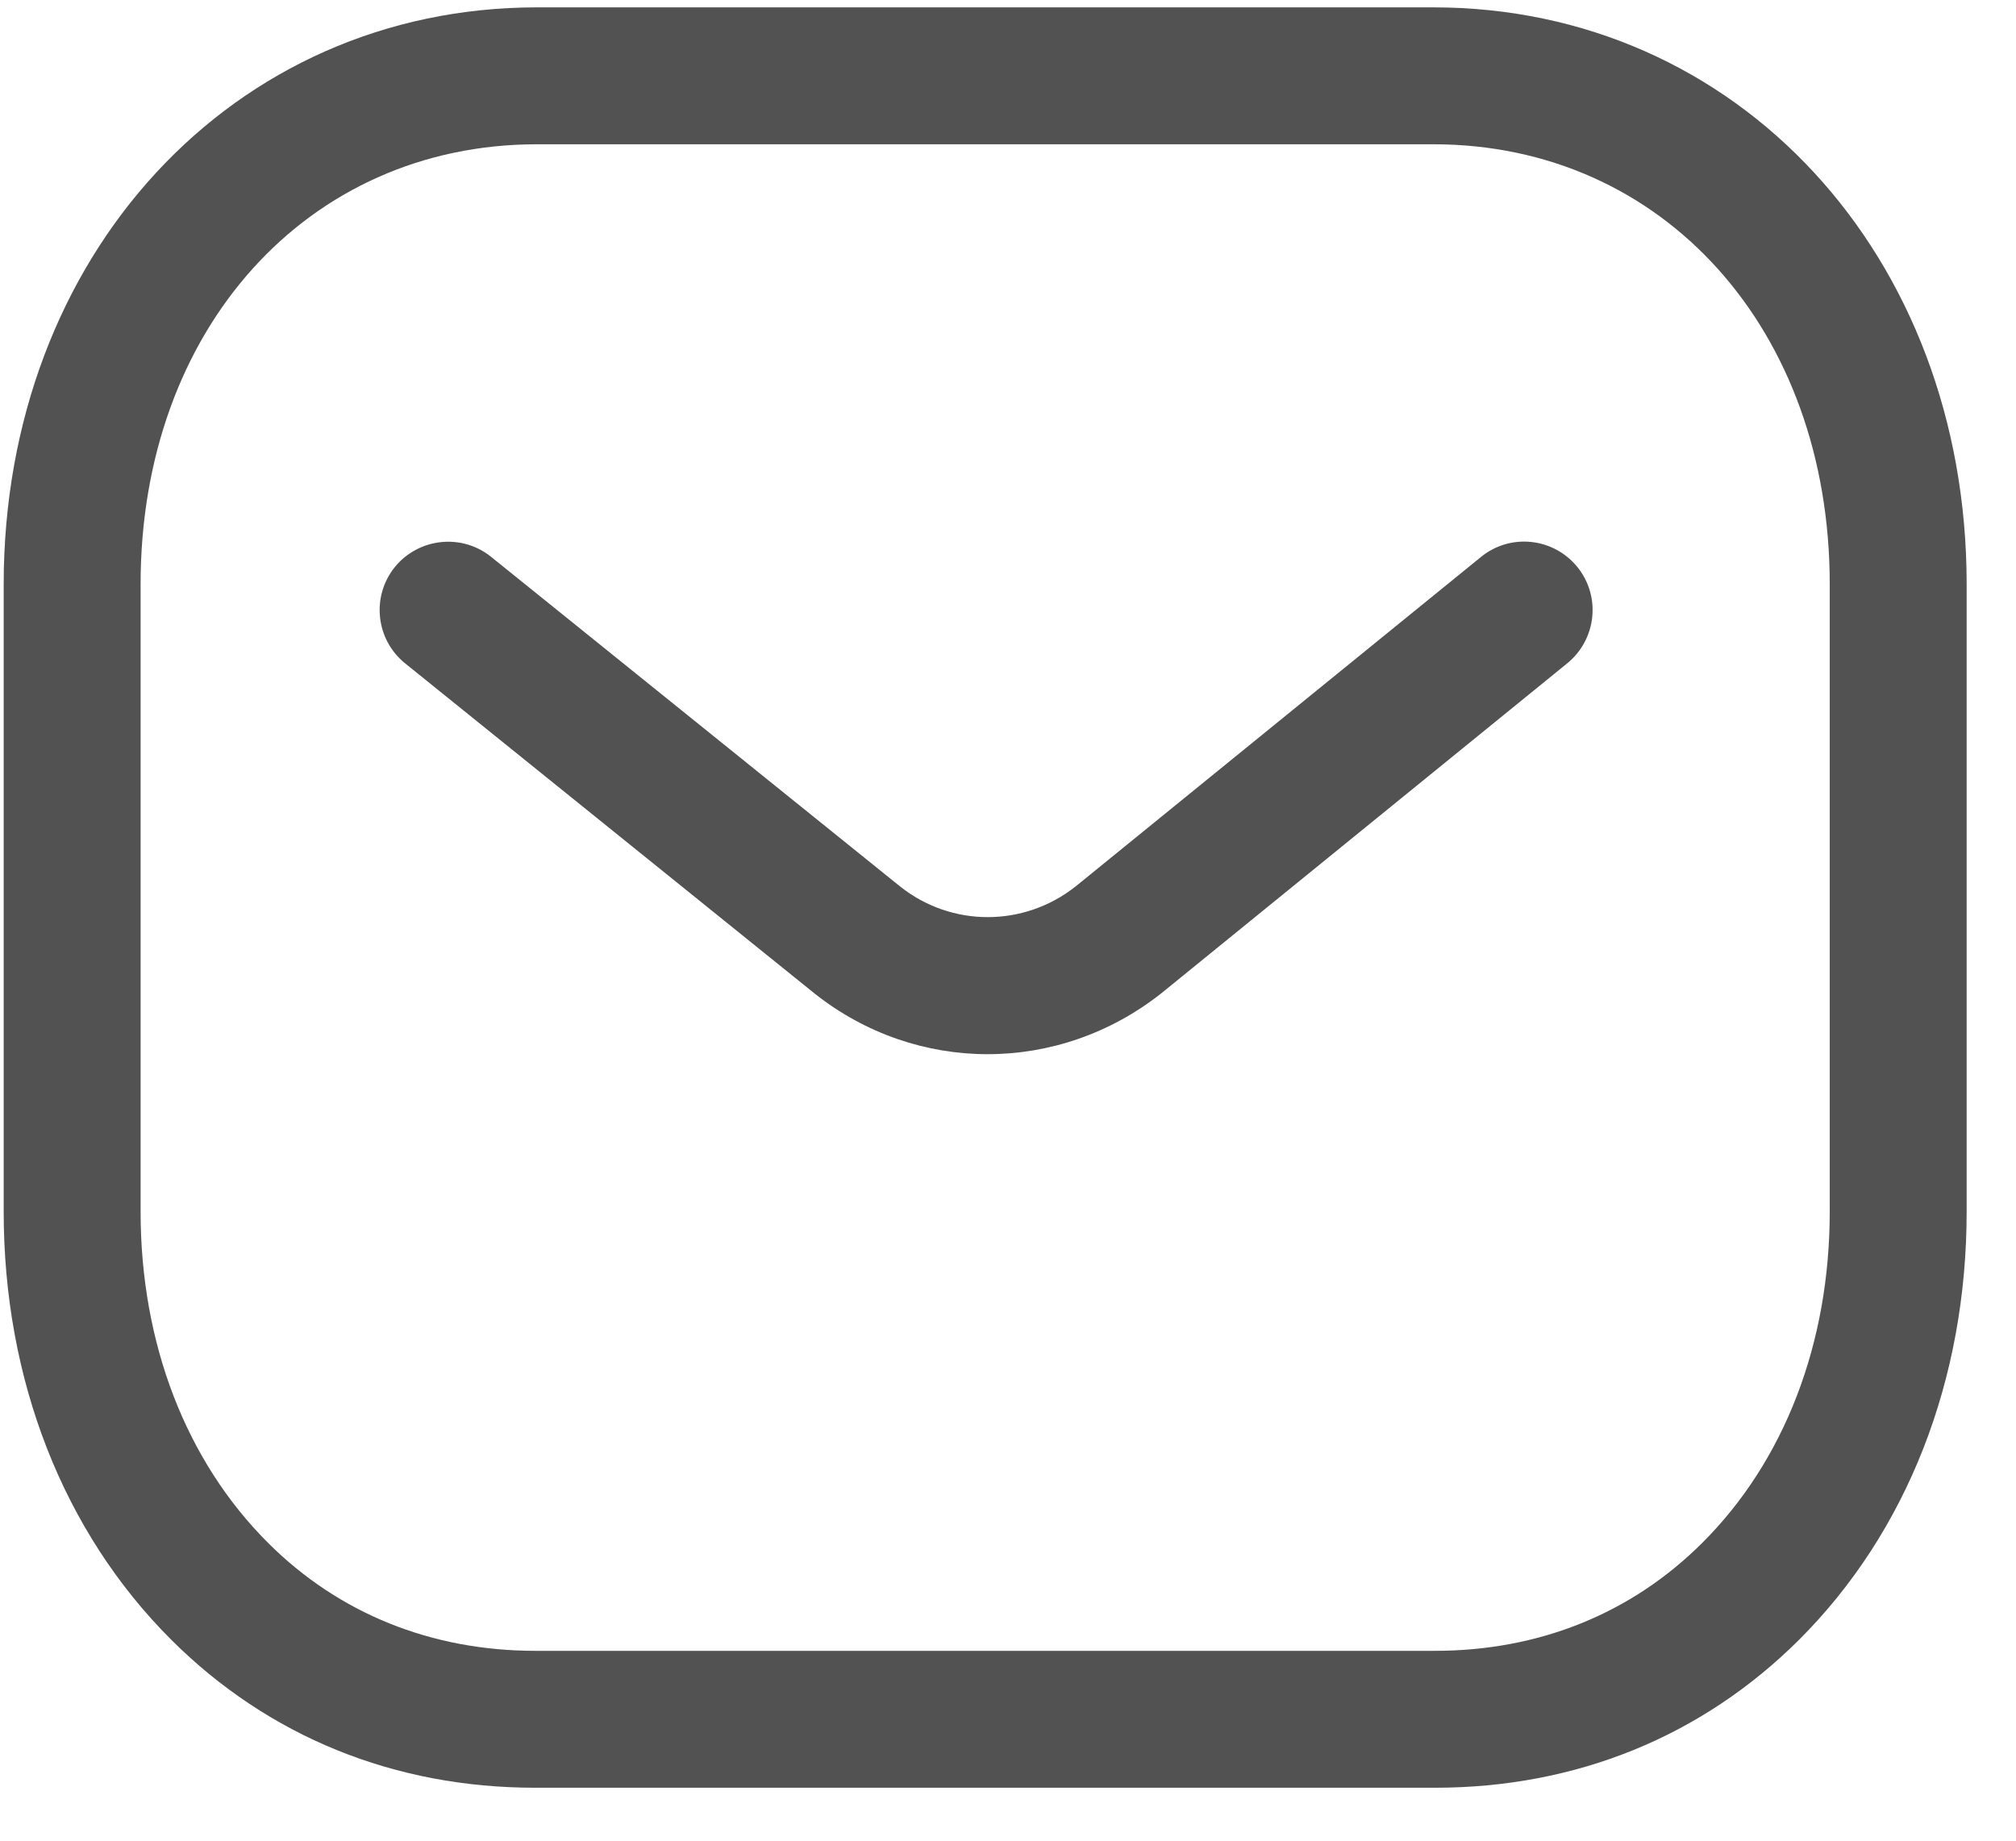 <svg width="23" height="21" viewBox="0 0 23 21" fill="none" xmlns="http://www.w3.org/2000/svg">
<path fill-rule="evenodd" clip-rule="evenodd" d="M16.353 0.084C19.822 0.084 22.437 2.914 22.437 6.667V13.822C22.437 15.742 21.758 17.478 20.524 18.709C19.416 19.812 17.98 20.396 16.37 20.396H6.106C4.499 20.396 3.063 19.813 1.955 18.709C0.721 17.478 0.042 15.742 0.042 13.822V6.667C0.042 2.914 2.657 0.084 6.126 0.084H16.353ZM16.353 1.646H6.126C3.506 1.646 1.604 3.758 1.604 6.667V13.822C1.604 15.325 2.121 16.667 3.058 17.602C3.866 18.409 4.922 18.834 6.109 18.834H16.353C16.355 18.832 16.363 18.834 16.37 18.834C17.558 18.834 18.612 18.409 19.421 17.602C20.359 16.667 20.875 15.325 20.875 13.822V6.667C20.875 3.758 18.973 1.646 16.353 1.646ZM17.995 6.468C18.267 6.803 18.215 7.294 17.881 7.567L13.252 11.33C12.666 11.794 11.966 12.027 11.268 12.027C10.571 12.027 9.876 11.796 9.295 11.336L4.623 7.569C4.286 7.298 4.234 6.806 4.504 6.47C4.776 6.136 5.268 6.083 5.603 6.353L10.271 10.115C10.857 10.58 11.683 10.58 12.274 10.111L16.895 6.355C17.23 6.081 17.722 6.133 17.995 6.468Z" fill="#525252"/>
</svg>
